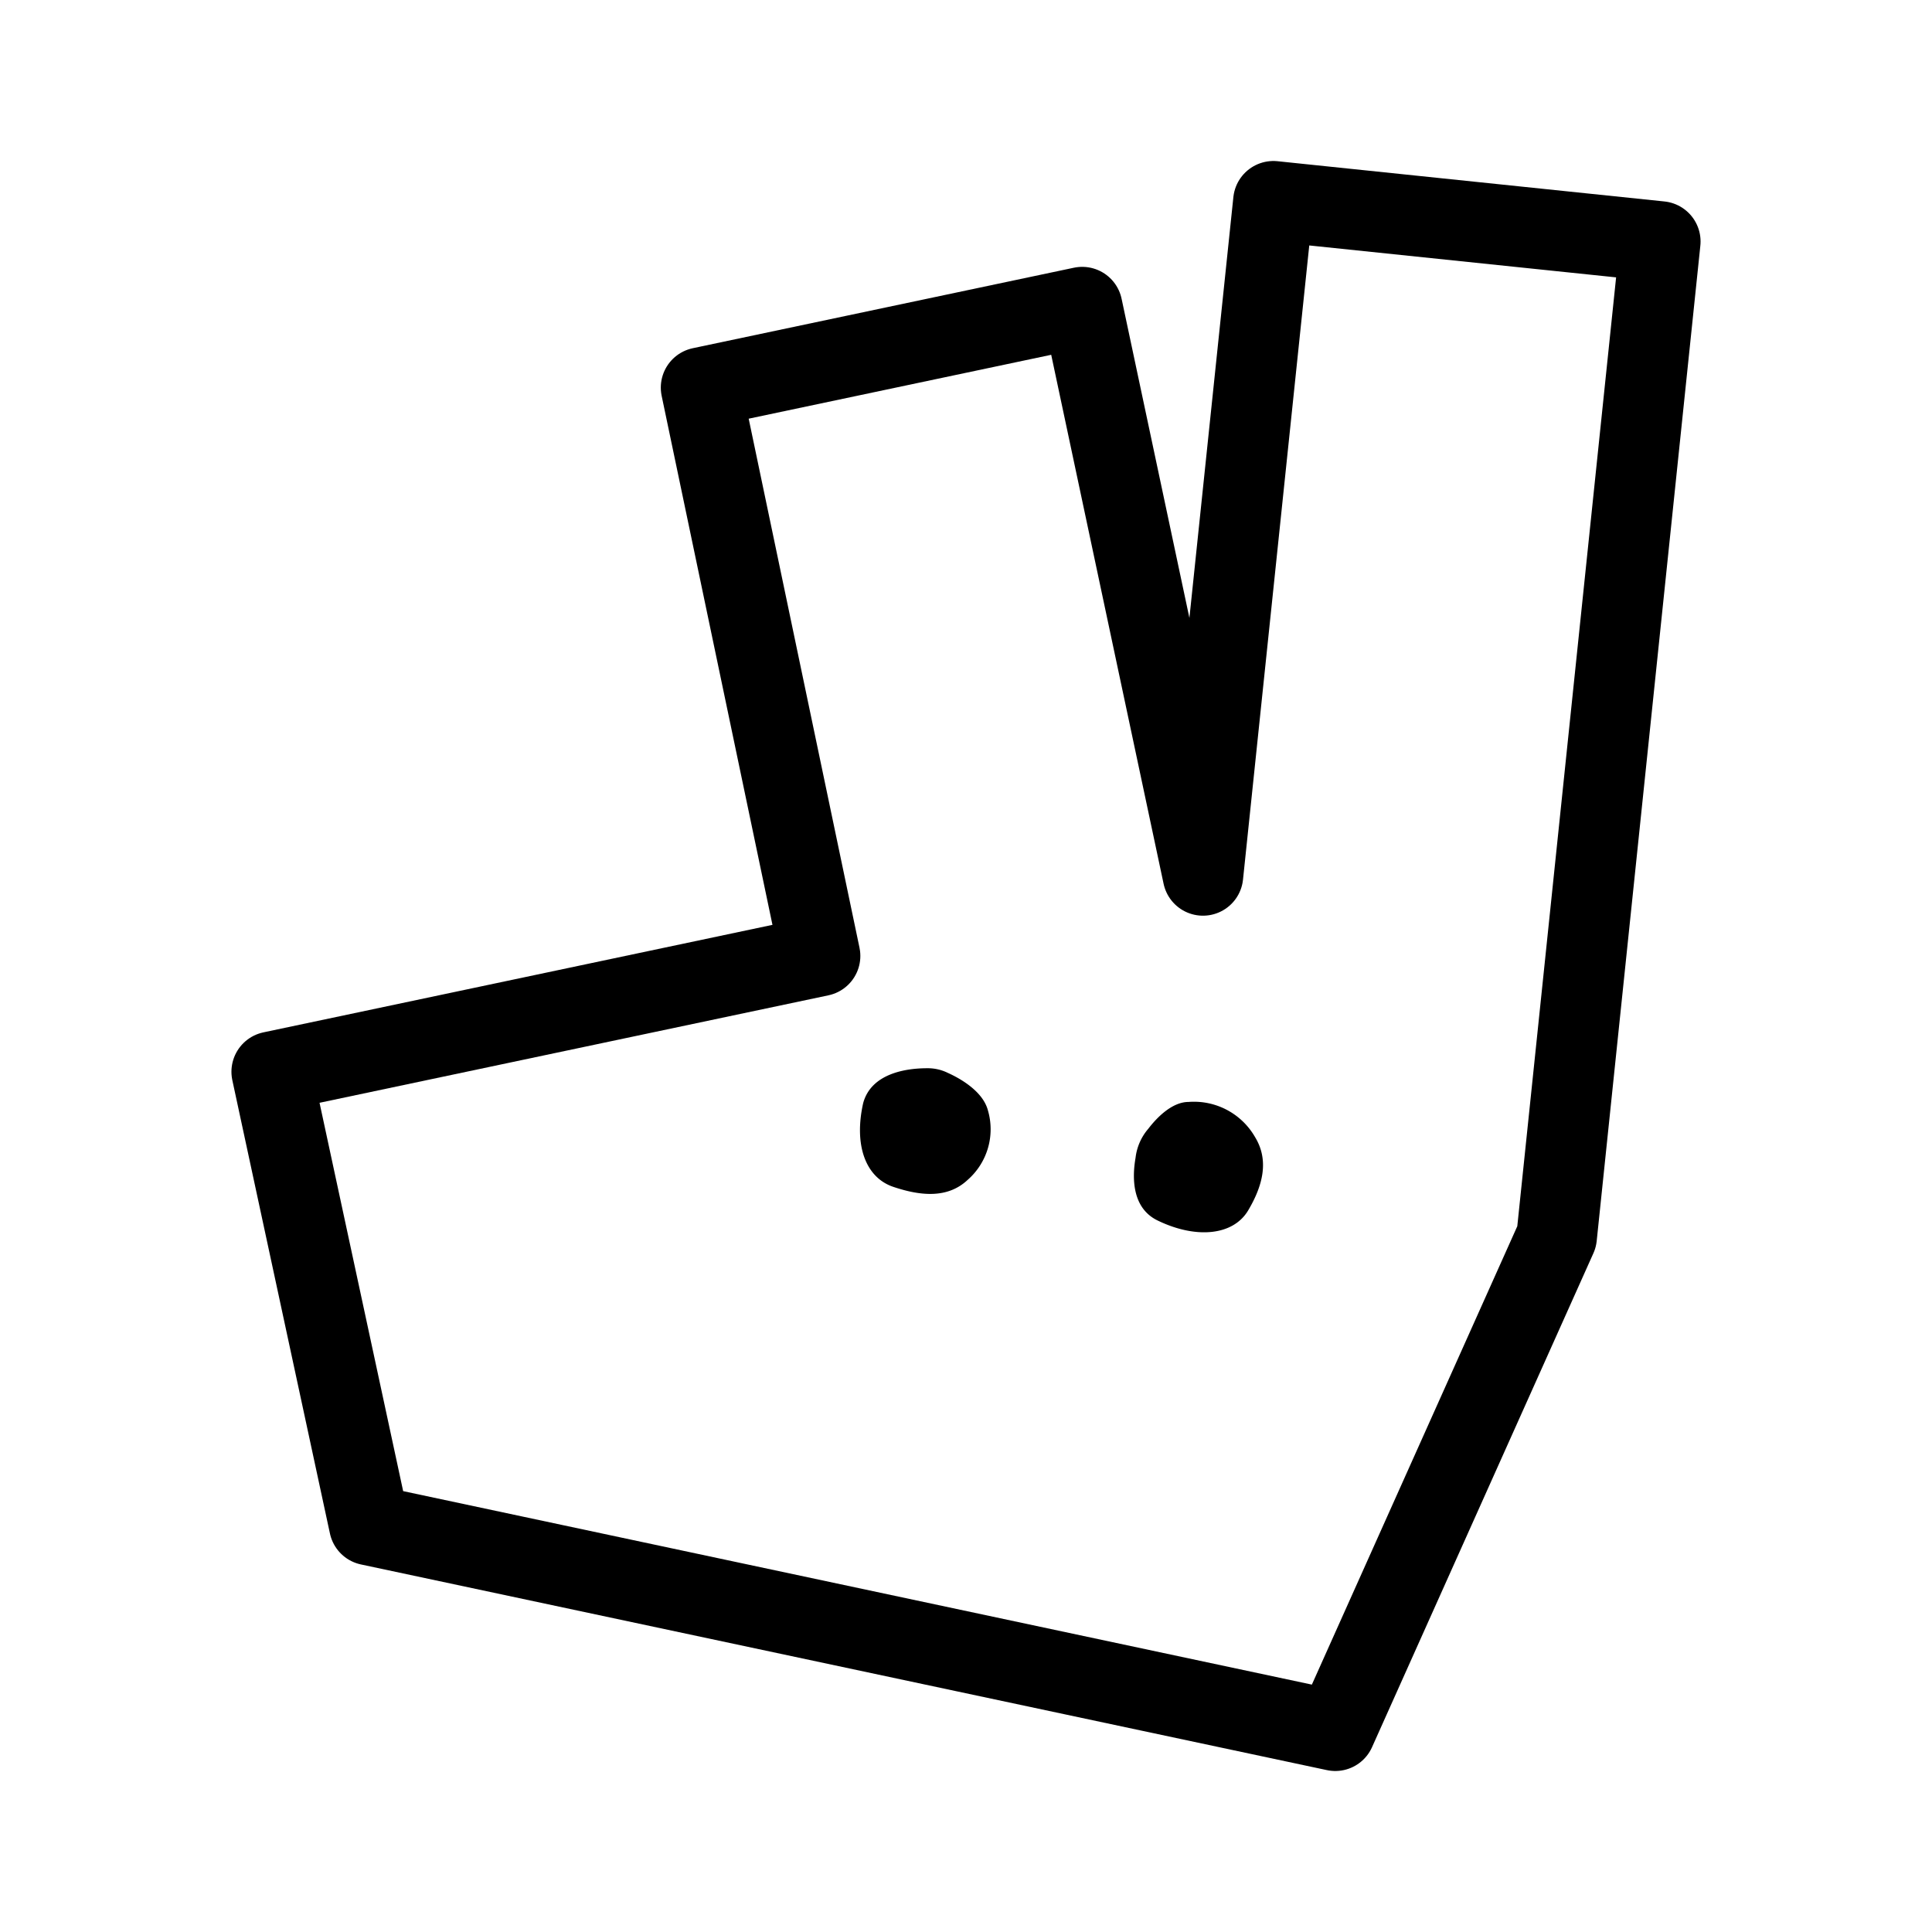 <svg id="Calque_2" data-name="Calque 2" xmlns="http://www.w3.org/2000/svg" viewBox="0 0 192 192"><defs><style>.cls-1{fill:none;stroke:#000;stroke-linecap:round;stroke-linejoin:round;stroke-width:8px;}</style></defs><path class="cls-1" d="M126.55,20l-7,67-12-56.48-37.88,8L81.5,95,27,106.51l9.7,45.05,96,20.44,22-49.09L165,24Z"/><path d="M94.21,106.63a4.5,4.5,0,0,0-2.08-.47c-2,0-5.54.47-6.35,3.47-.93,4.16.23,7.39,3,8.32s5.43,1.15,7.39-.7a6.68,6.68,0,0,0,2-6.93C97.67,108.47,95.48,107.2,94.21,106.63Z"/><path d="M118.12,109.51c-1.62,0-3.12,1.51-4,2.66a5.37,5.37,0,0,0-1.27,2.89c-.35,2-.35,5,2.19,6.23,3.81,1.85,7.51,1.51,9-1s2.08-5,.69-7.28A7,7,0,0,0,118.12,109.51Z"/></svg>